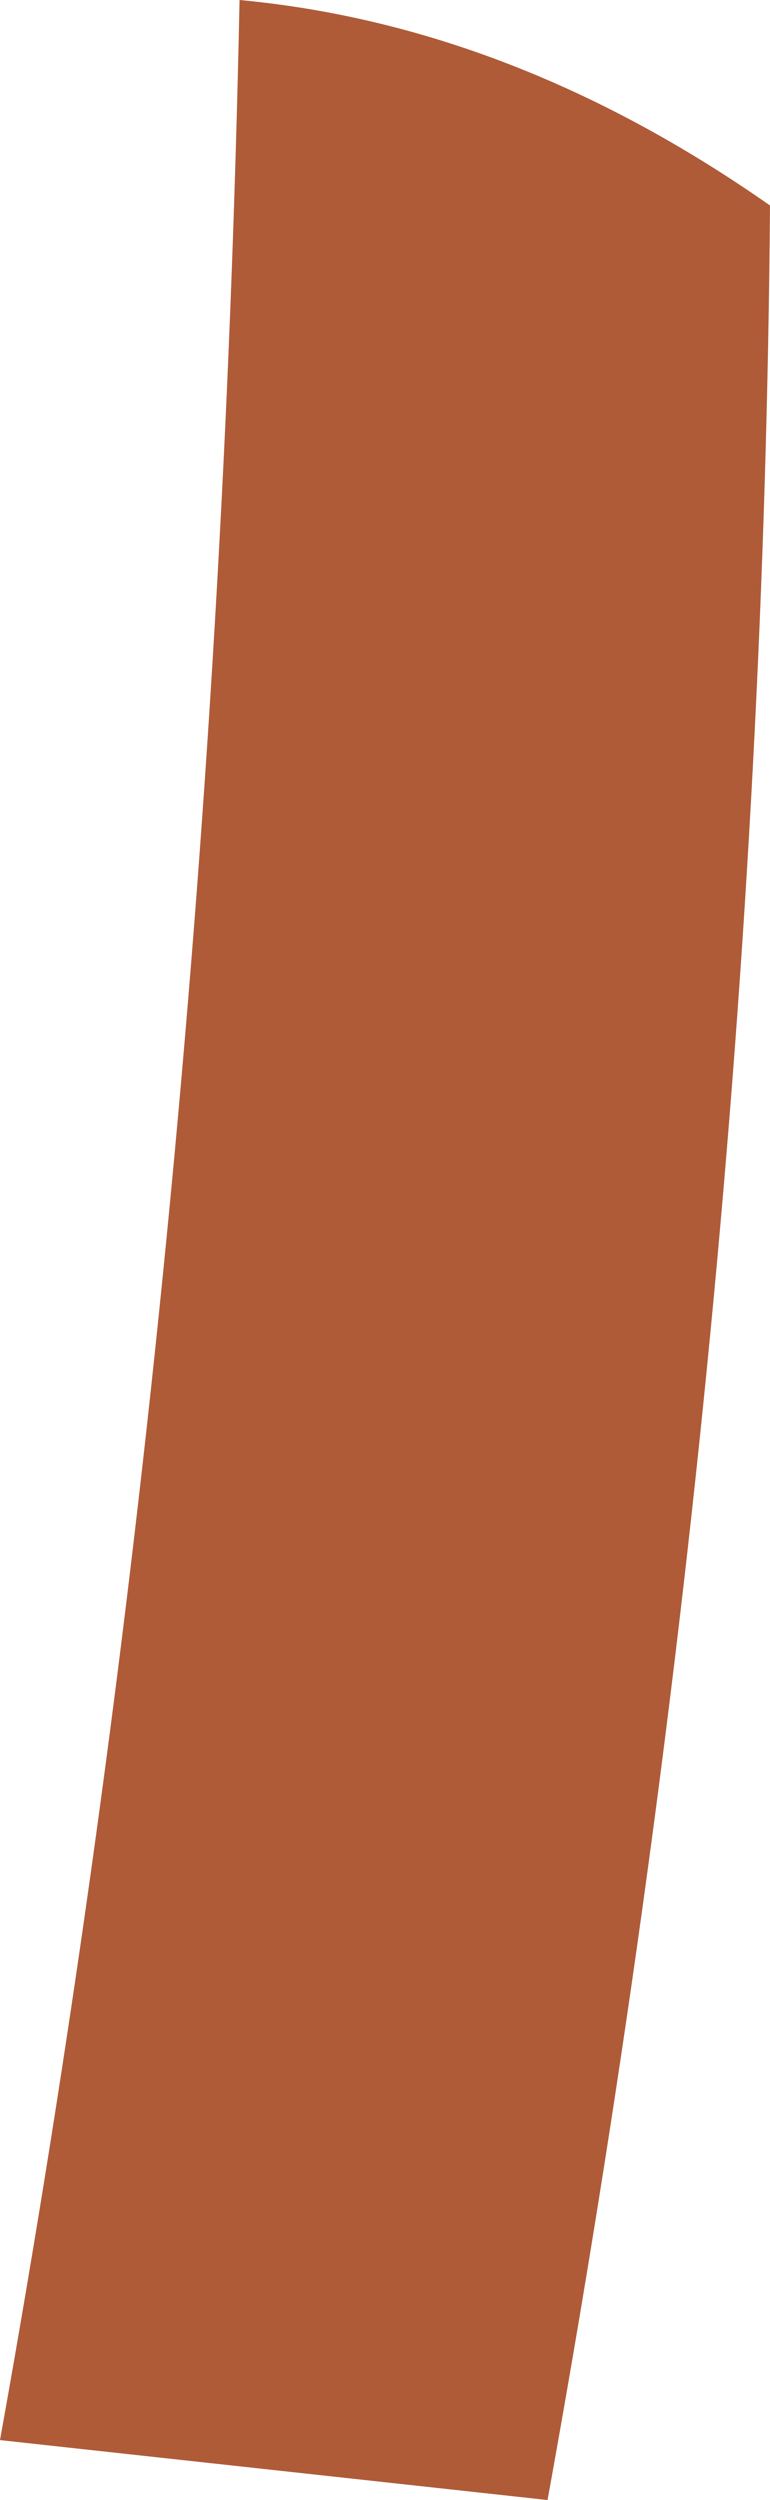 <?xml version="1.0" encoding="UTF-8" standalone="no"?>
<svg xmlns:ffdec="https://www.free-decompiler.com/flash" xmlns:xlink="http://www.w3.org/1999/xlink" ffdec:objectType="shape" height="14.6px" width="4.5px" xmlns="http://www.w3.org/2000/svg">
  <g transform="matrix(1.0, 0.0, 0.0, 1.0, -1.25, -15.9)">
    <path d="M5.75 17.1 Q5.7 23.6 4.45 30.5 L1.25 30.15 Q2.5 23.2 2.65 15.9 4.25 16.05 5.75 17.1" fill="#af5b38" fill-rule="evenodd" stroke="none"/>
  </g>
</svg>
